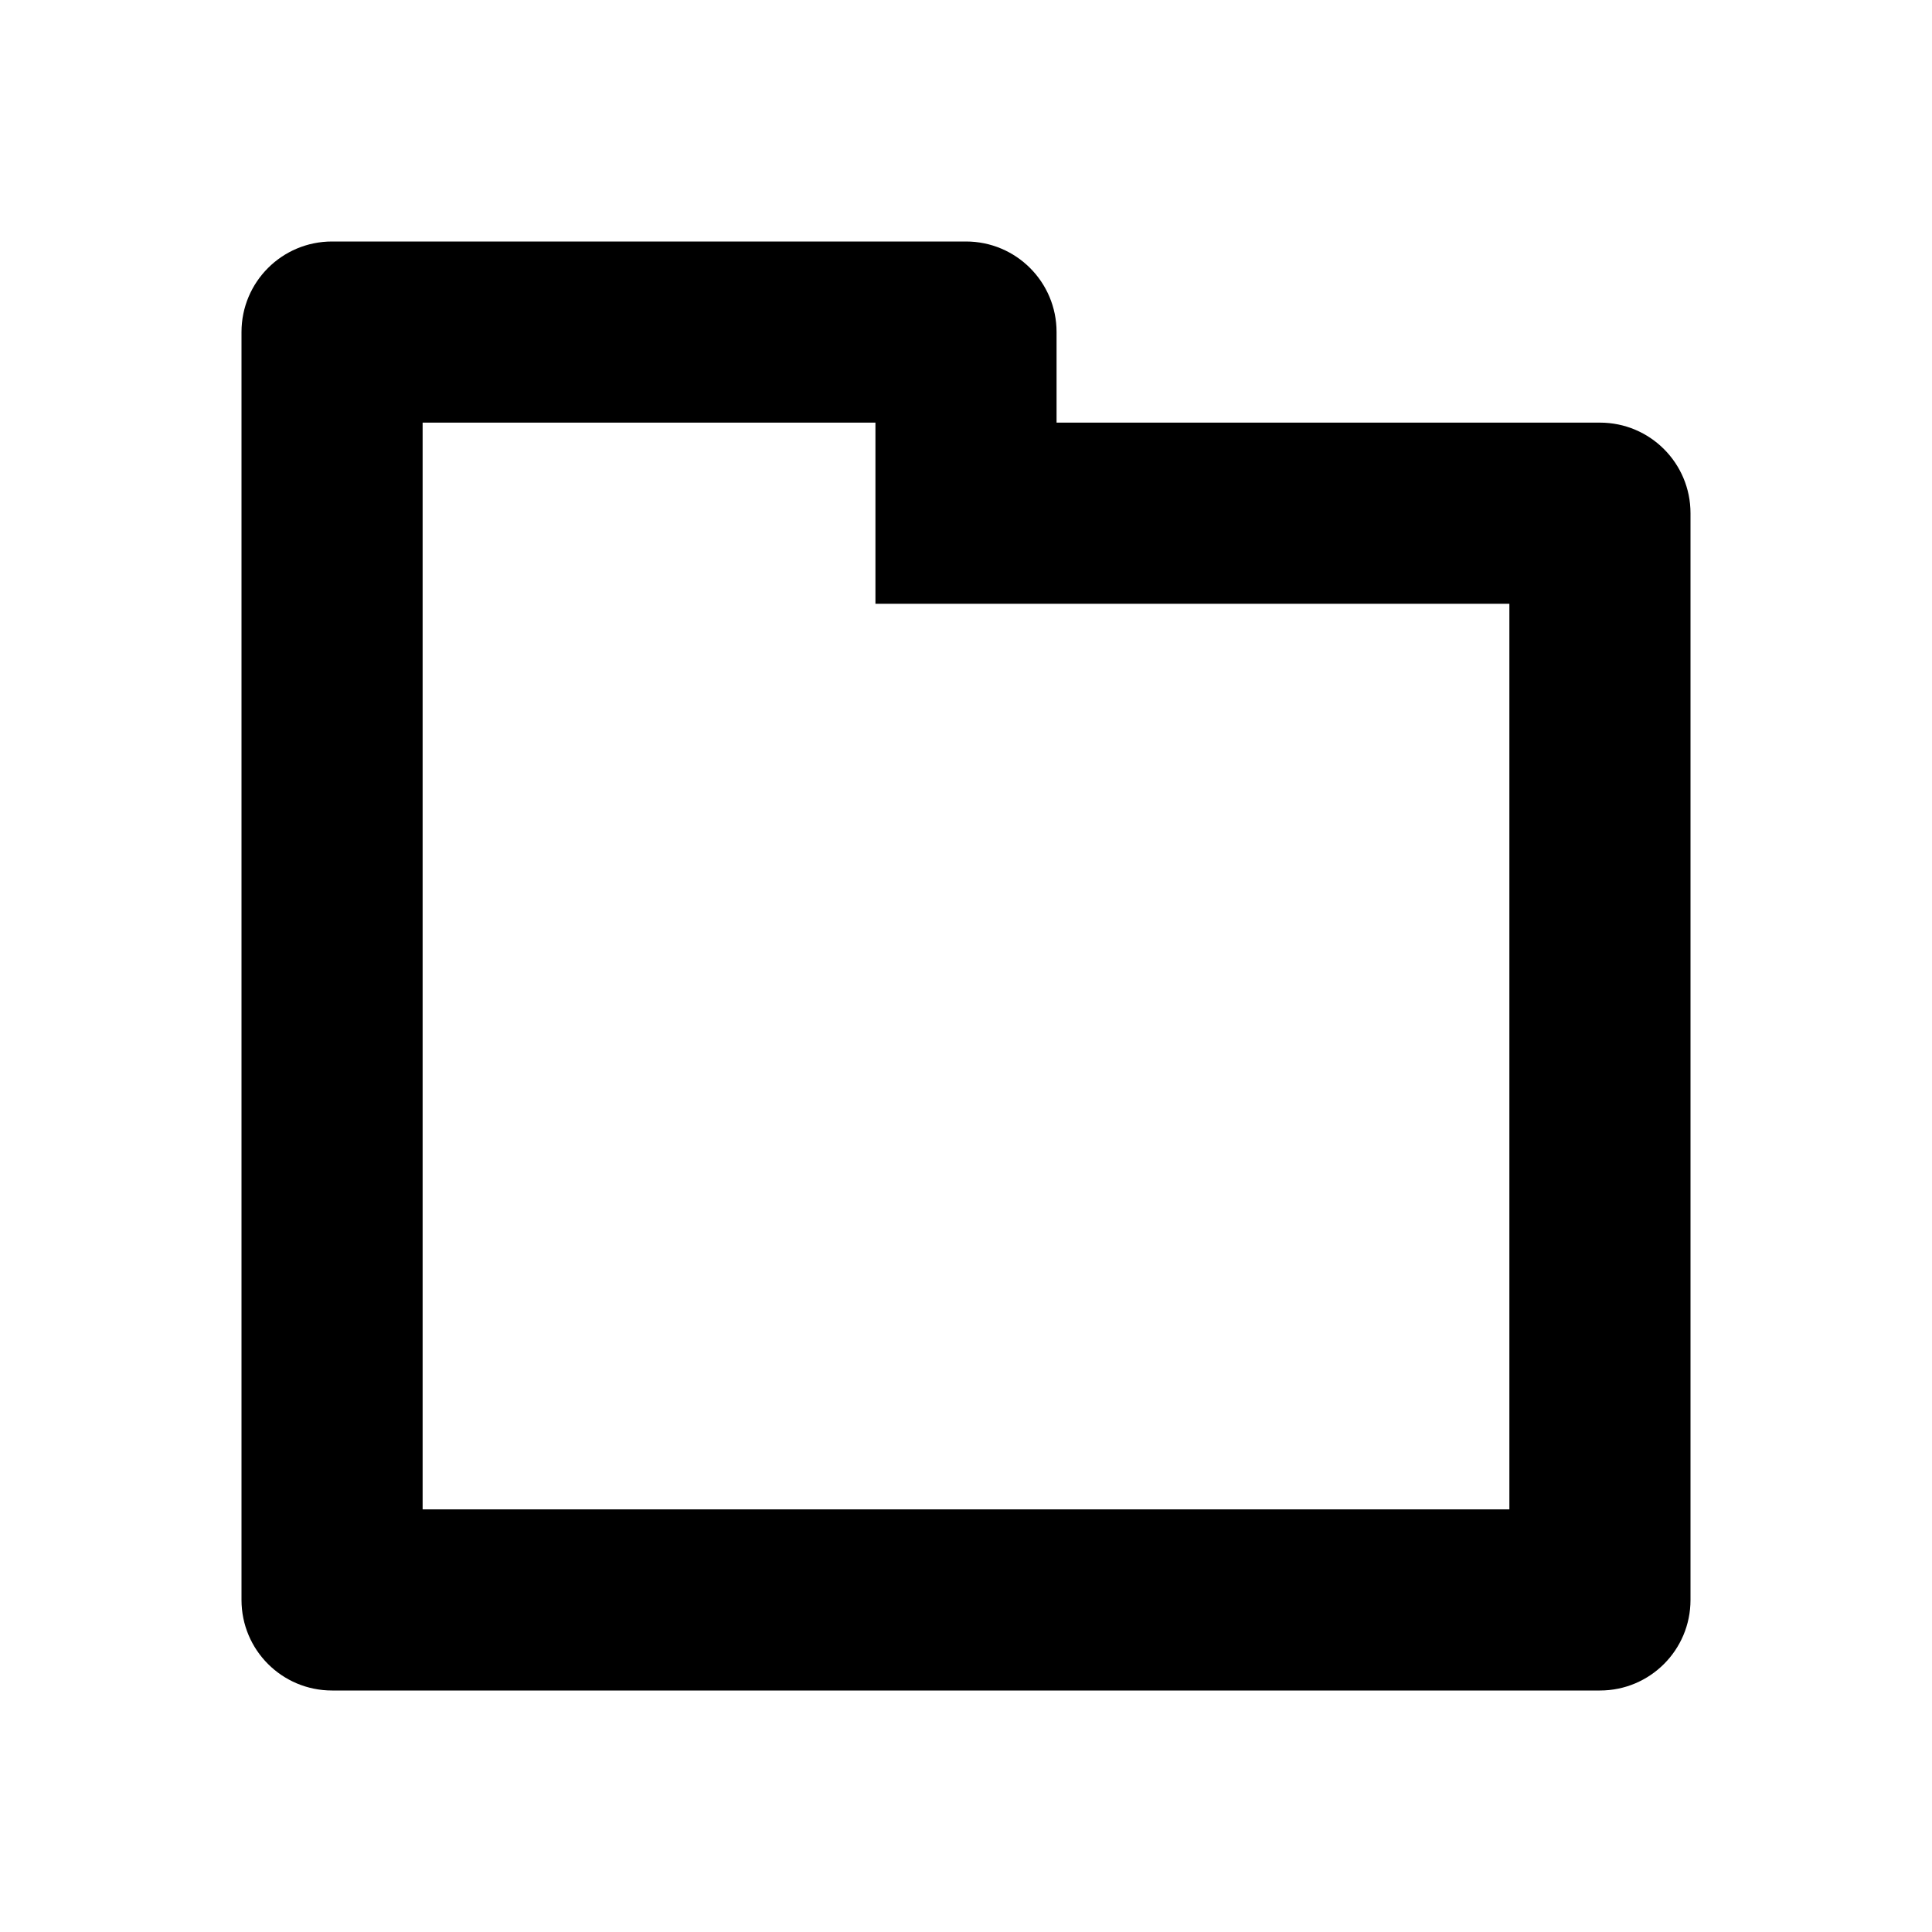 <?xml version="1.0" encoding="UTF-8"?>
<svg width="24px" height="24px" viewBox="0 0 24 24" version="1.1" xmlns="http://www.w3.org/2000/svg" xmlns:xlink="http://www.w3.org/1999/xlink">
    <!-- Generator: Sketch 52.2 (67145) - http://www.bohemiancoding.com/sketch -->
    <title>icons/descriptive-folder</title>
    <desc>Created with Sketch.</desc>
    <g id="icons/descriptive-folder" stroke="none" stroke-width="1"  >
        <path d="M19.875,5.25 L13.125,5.25 L13.125,4.125 C13.125,3.503 12.622,3 12,3 L4.125,3 C3.503,3 3,3.503 3,4.125 L3,19.875 C3,20.497 3.503,21 4.125,21 L19.875,21 C20.497,21 21,20.497 21,19.875 L21,6.375 C21,5.753 20.497,5.25 19.875,5.25 Z M18.75,18.75 L5.25,18.75 L5.25,5.25 L10.875,5.25 L10.875,7.5 L18.75,7.5 L18.75,18.75 Z" id="escriptive-folder"  fill-rule="nonzero"></path>
    </g>
</svg>